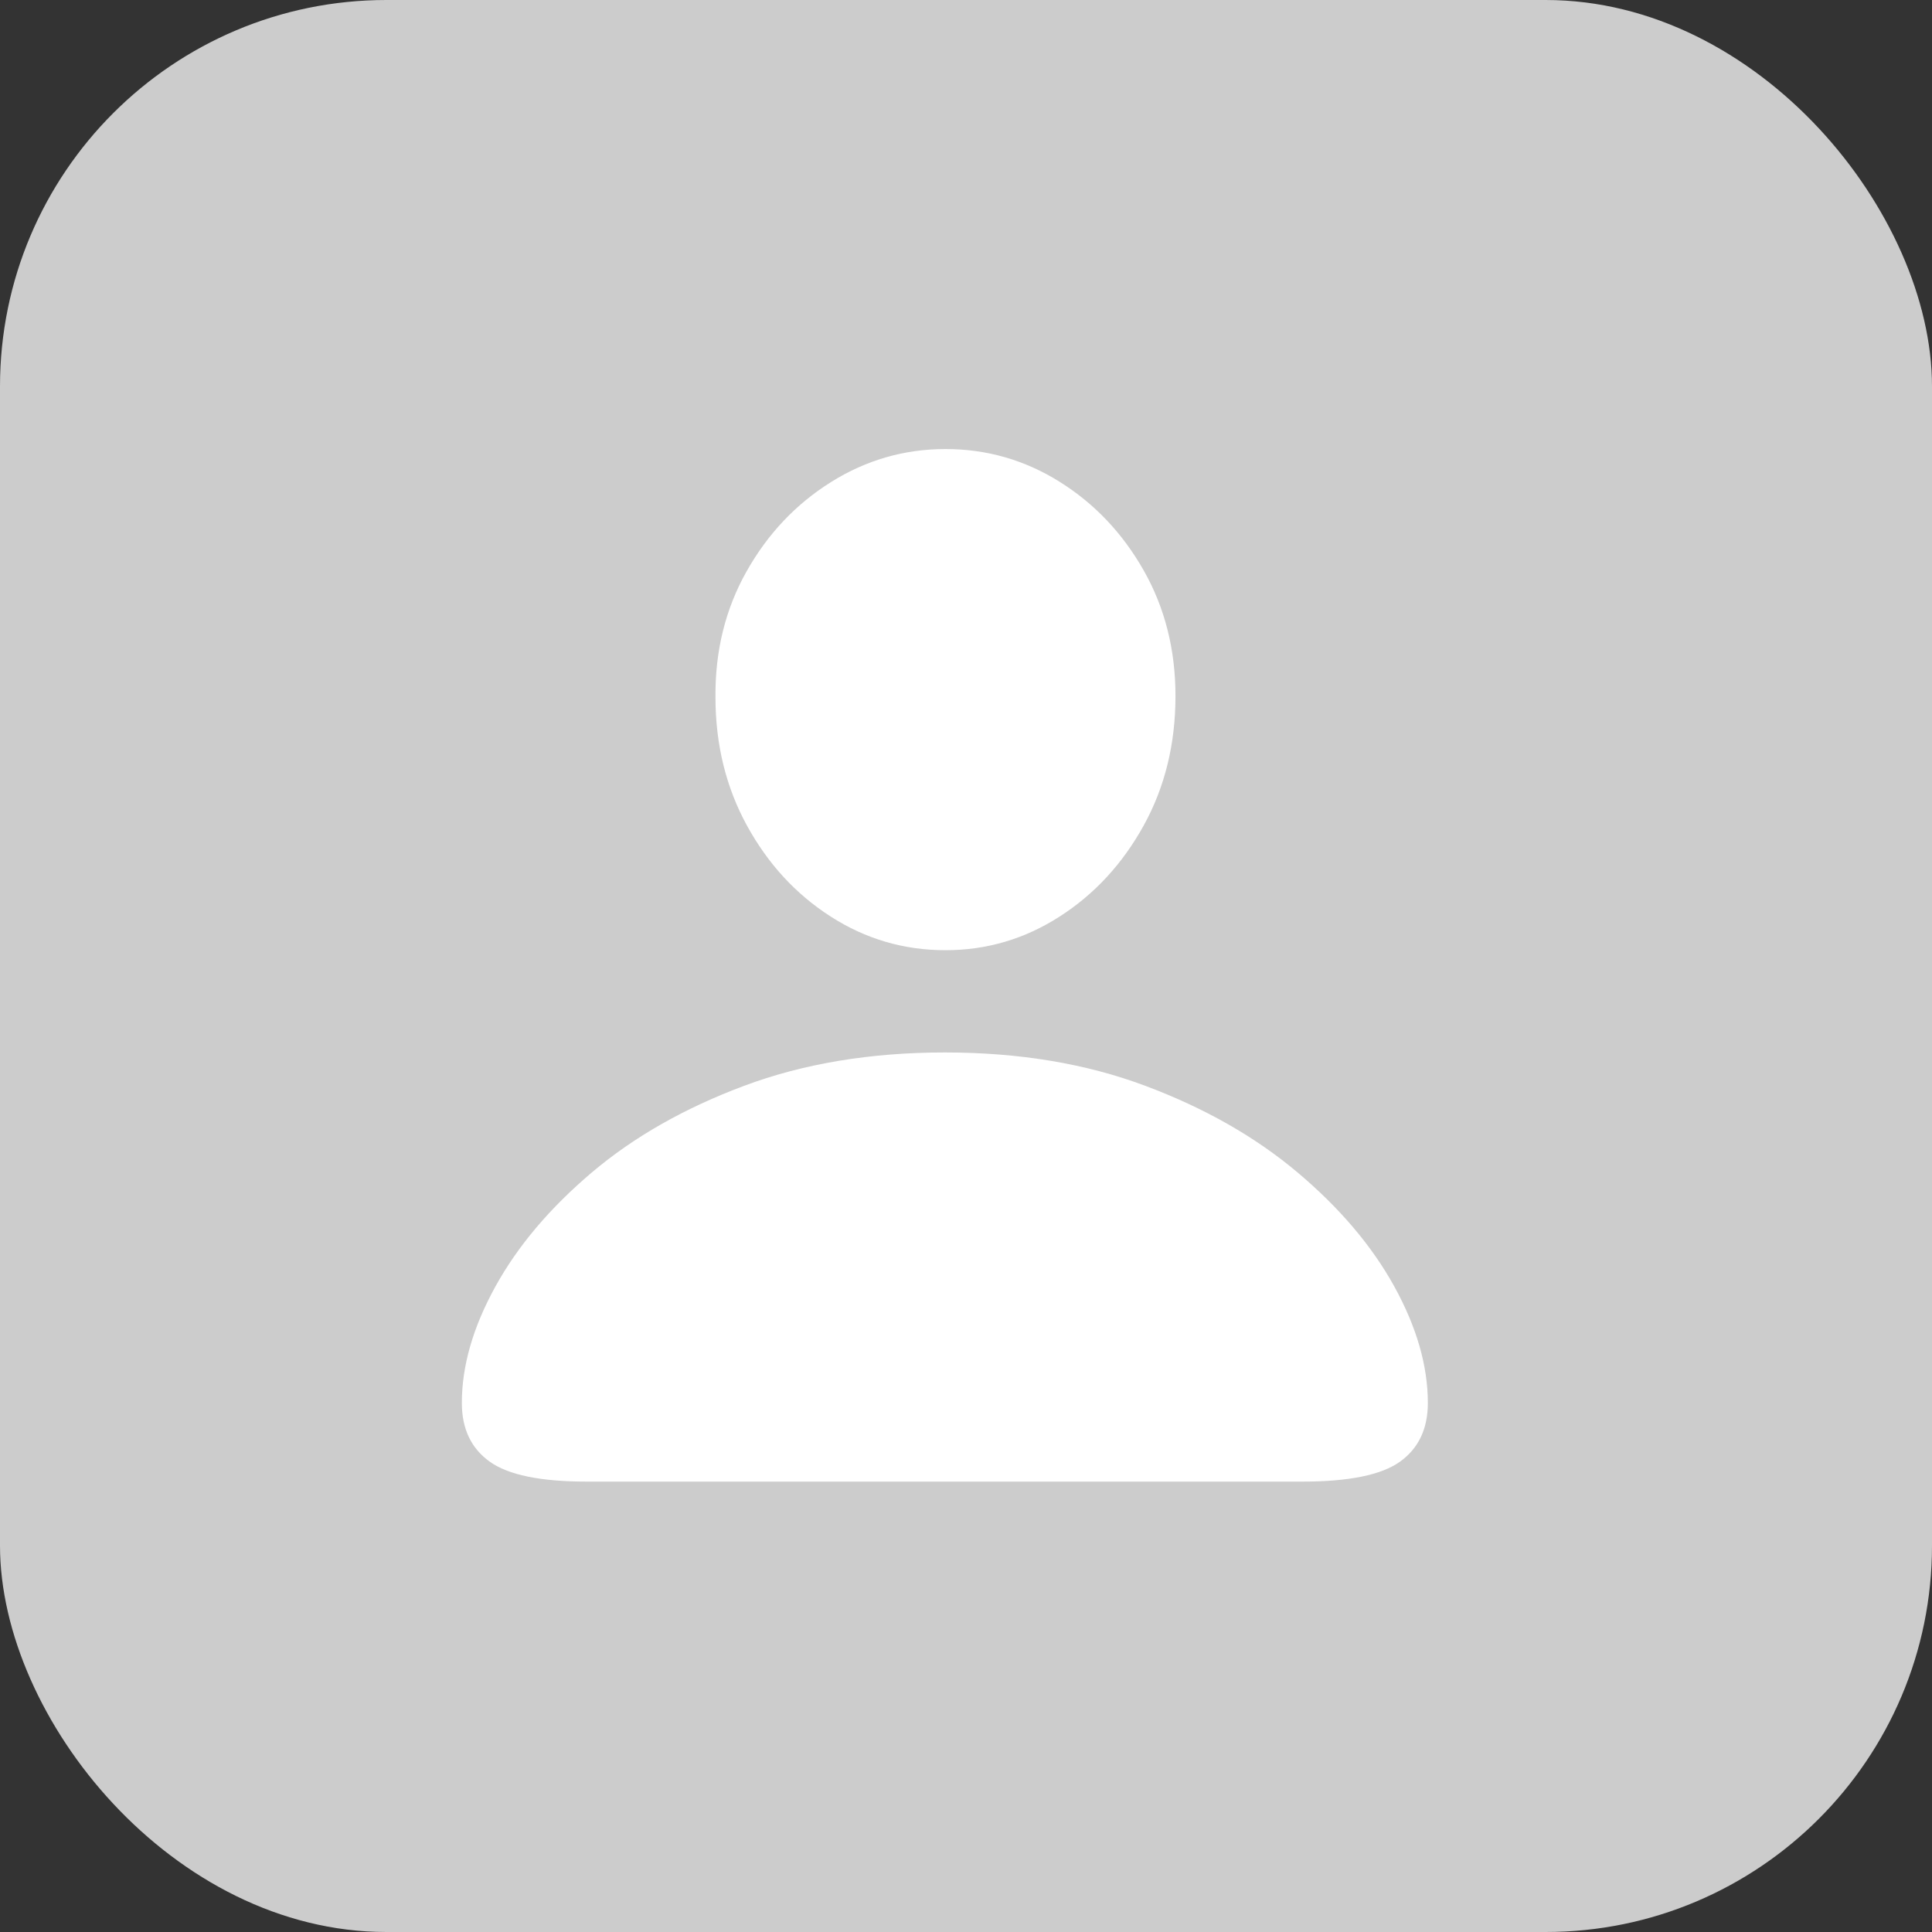<svg xmlns="http://www.w3.org/2000/svg" width="40" height="40" viewBox="0 0 40 40">
    <rect x="0" y="0" width="40" height="40" fill="#333333" stroke="none"/>
    <g fill="none" fill-rule="evenodd">
        <g>
            <g transform="translate(-859 -2022) translate(859 2022)">
                <rect width="40" height="40" fill="#CCC" rx="8"/>
                <path fill="#FFF" fill-rule="nonzero" d="M19.575 19.673c.852 0 1.64-.232 2.362-.696.723-.463 1.303-1.092 1.742-1.886.438-.793.658-1.687.658-2.681 0-.961-.22-1.828-.658-2.6-.439-.773-1.02-1.385-1.742-1.836-.723-.452-1.51-.677-2.362-.677-.852 0-1.642.228-2.369.683-.727.455-1.31 1.071-1.748 1.848-.438.777-.654 1.646-.645 2.607 0 .977.217 1.863.651 2.656.435.794 1.013 1.423 1.736 1.886.723.464 1.514.696 2.375.696zm7.393 11.002c.96 0 1.633-.138 2.018-.413.384-.276.576-.681.576-1.216 0-.768-.232-1.572-.695-2.412-.464-.84-1.132-1.627-2.005-2.362-.873-.735-1.924-1.333-3.152-1.792-1.228-.46-2.61-.69-4.148-.69-1.537 0-2.922.23-4.154.69-1.232.46-2.283 1.057-3.152 1.792-.868.735-1.535 1.522-1.998 2.362-.464.84-.696 1.644-.696 2.412 0 .535.192.94.577 1.216.384.275 1.052.413 2.005.413h14.824z"/>
            </g>
        </g>
    </g>
</svg>